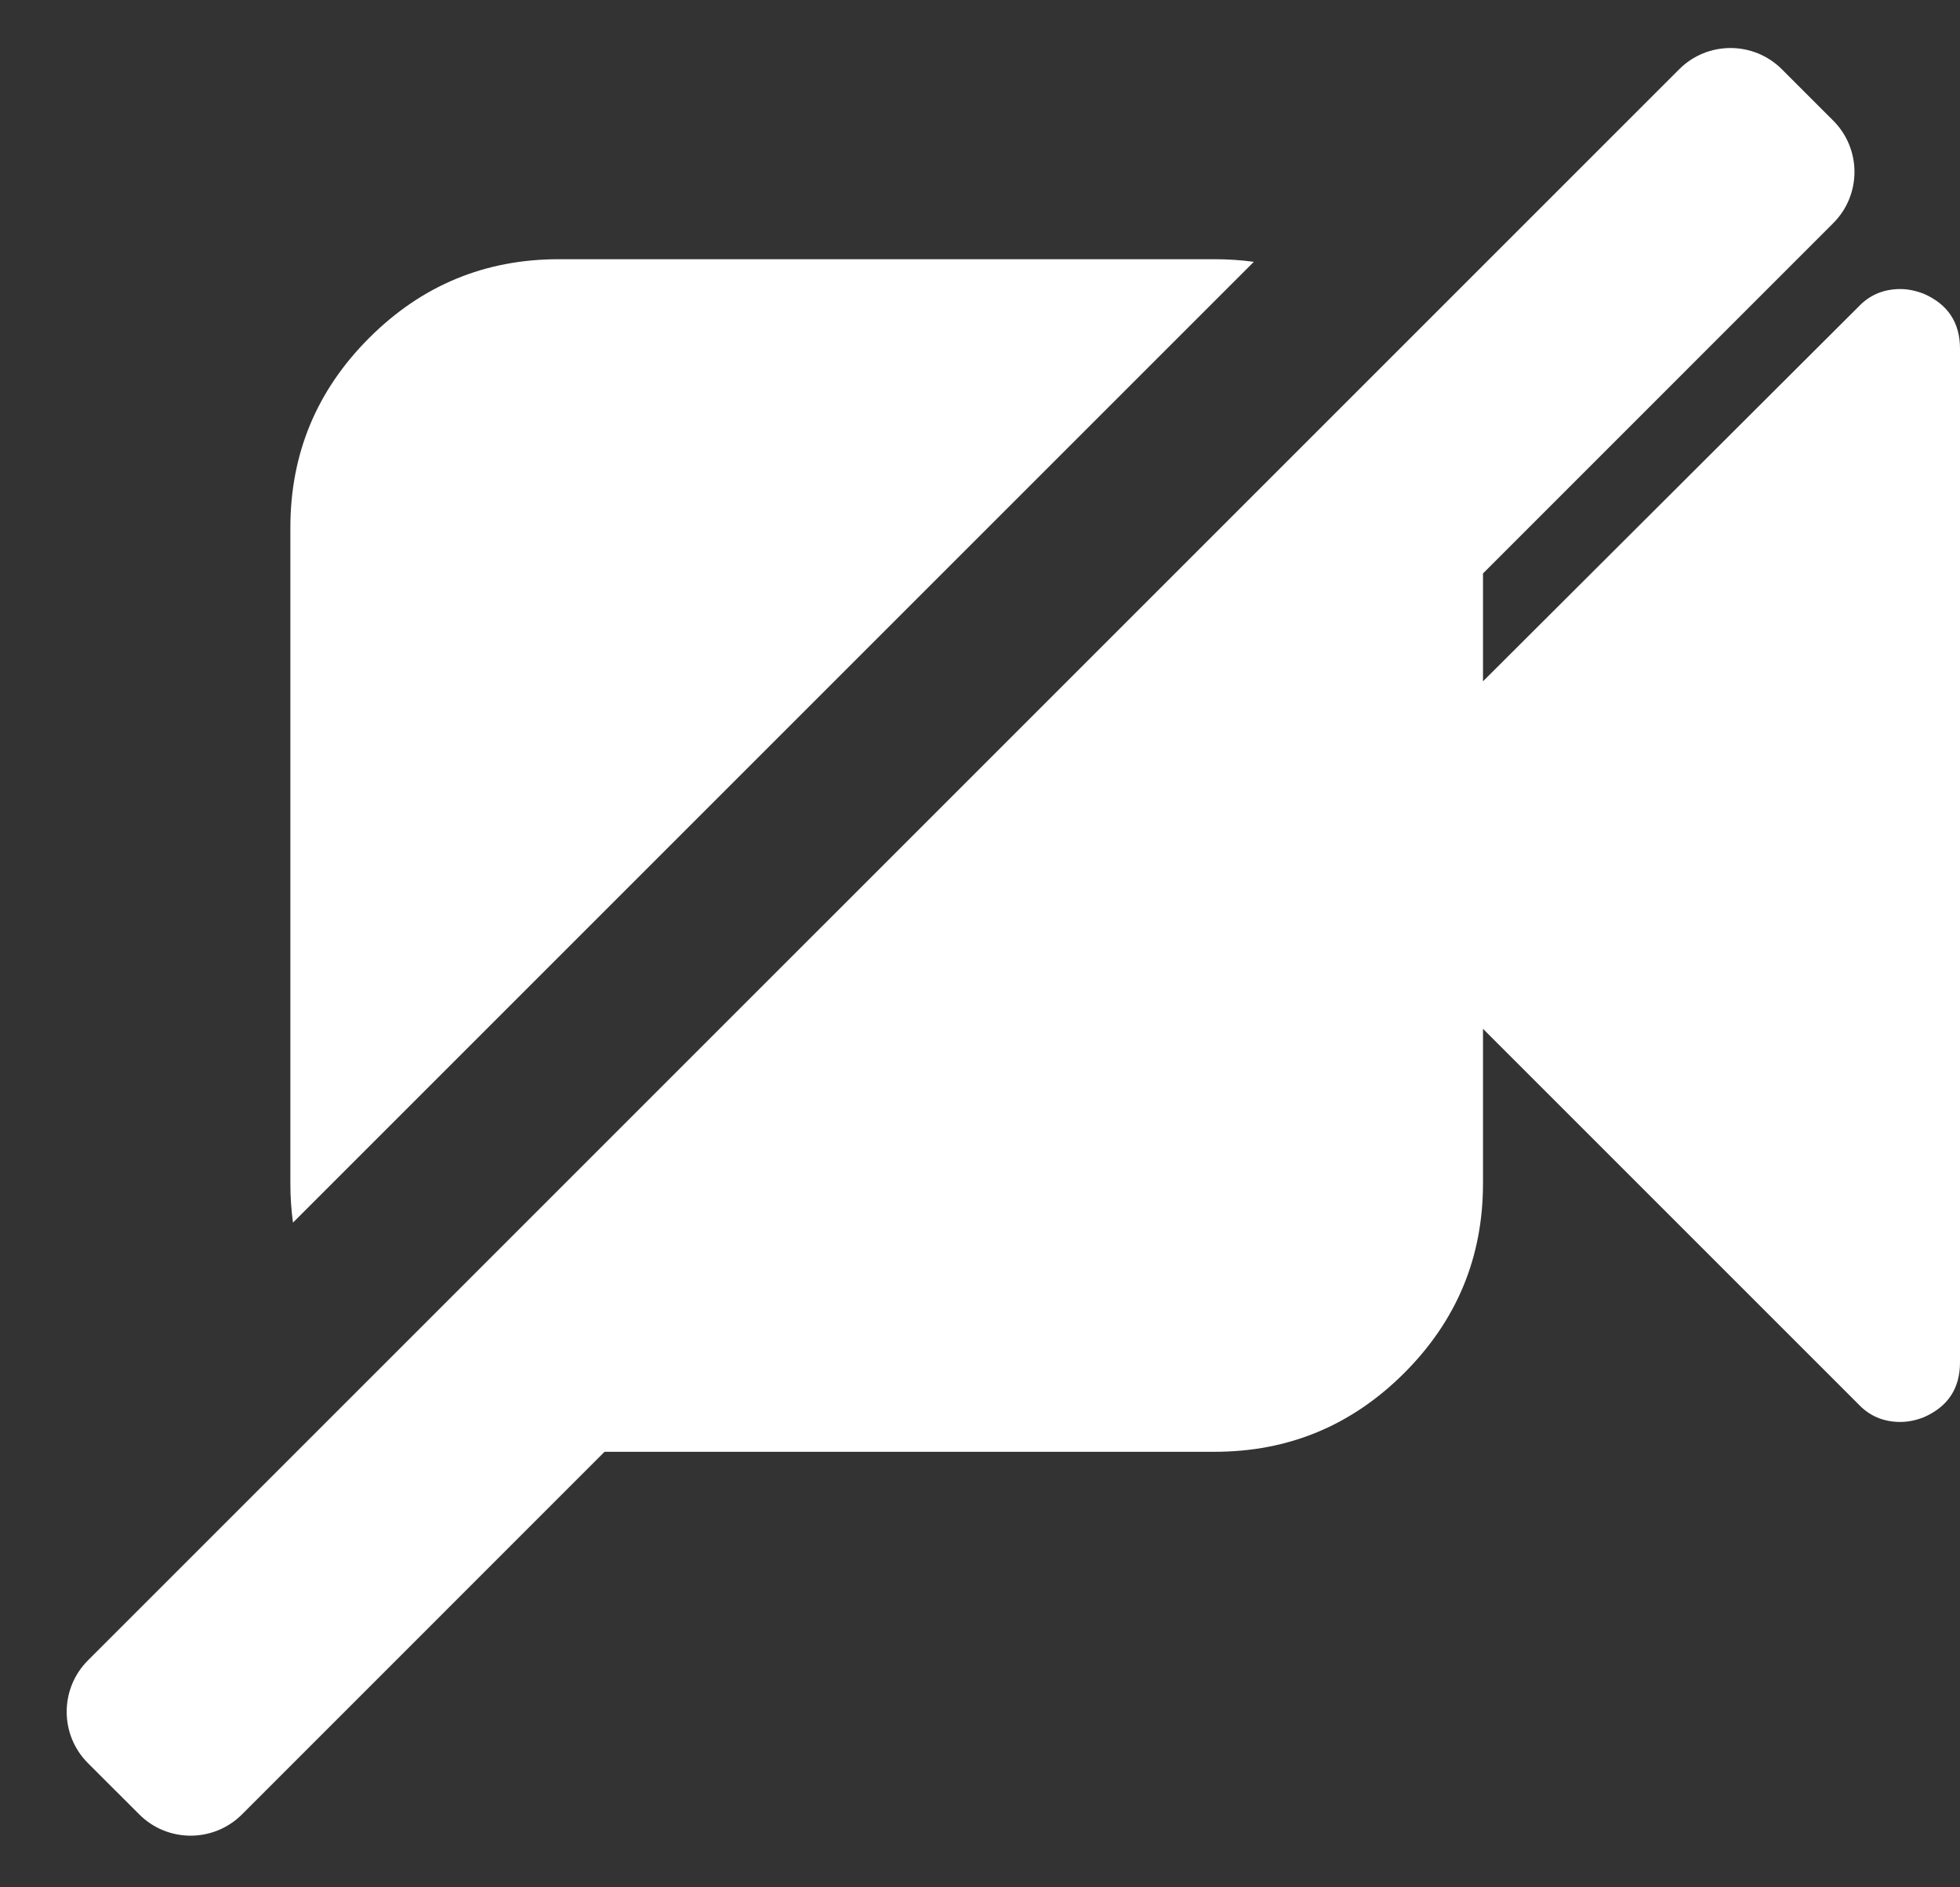 <svg xmlns="http://www.w3.org/2000/svg" xmlns:xlink="http://www.w3.org/1999/xlink" width="27" height="26" version="1.1" viewBox="0 0 27 26"><rect x="0" y="0" width="27" height="26" fill="#333333" stroke="none"/><title>Combined Shape</title><desc>Created with Sketch.</desc><g id="Page-1" fill="none" fill-rule="evenodd" stroke="none" stroke-width="1"><g id="Elementer" fill="#FFF" fill-rule="nonzero" transform="translate(-218, -435)"><g id="Group-4" transform="translate(50, 86)"><g id="App_Users-Copy-31" transform="translate(157, 335)"><path id="Combined-Shape" d="M31.429,21.9 L31.429,23.386 L36.601,18.226 C36.755,18.063 36.948,17.982 37.179,17.982 C37.281,17.982 37.388,18.004 37.499,18.046 C37.833,18.192 38,18.444 38,18.804 L38,32.768 C38,33.127 37.833,33.38 37.499,33.525 C37.388,33.568 37.281,33.589 37.179,33.589 C36.948,33.589 36.755,33.508 36.601,33.345 L31.429,28.173 L31.429,30.304 C31.429,31.322 31.067,32.192 30.344,32.915 C29.621,33.638 28.75,34 27.732,34 L19.328,34 L14.333,38.996 C13.942,39.386 13.309,39.386 12.919,38.996 L12.211,38.289 C11.821,37.898 11.821,37.265 12.211,36.874 L34.132,14.954 C34.522,14.564 35.155,14.564 35.546,14.954 L36.253,15.661 C36.644,16.052 36.644,16.685 36.253,17.075 L31.429,21.9 Z M15.036,30.843 C15.012,30.668 15,30.488 15,30.304 L15,21.268 C15,20.25 15.362,19.379 16.085,18.656 C16.808,17.933 17.678,17.571 18.696,17.571 L27.732,17.571 C27.917,17.571 28.097,17.583 28.272,17.607 L15.036,30.843 Z"/></g></g></g></g></svg>